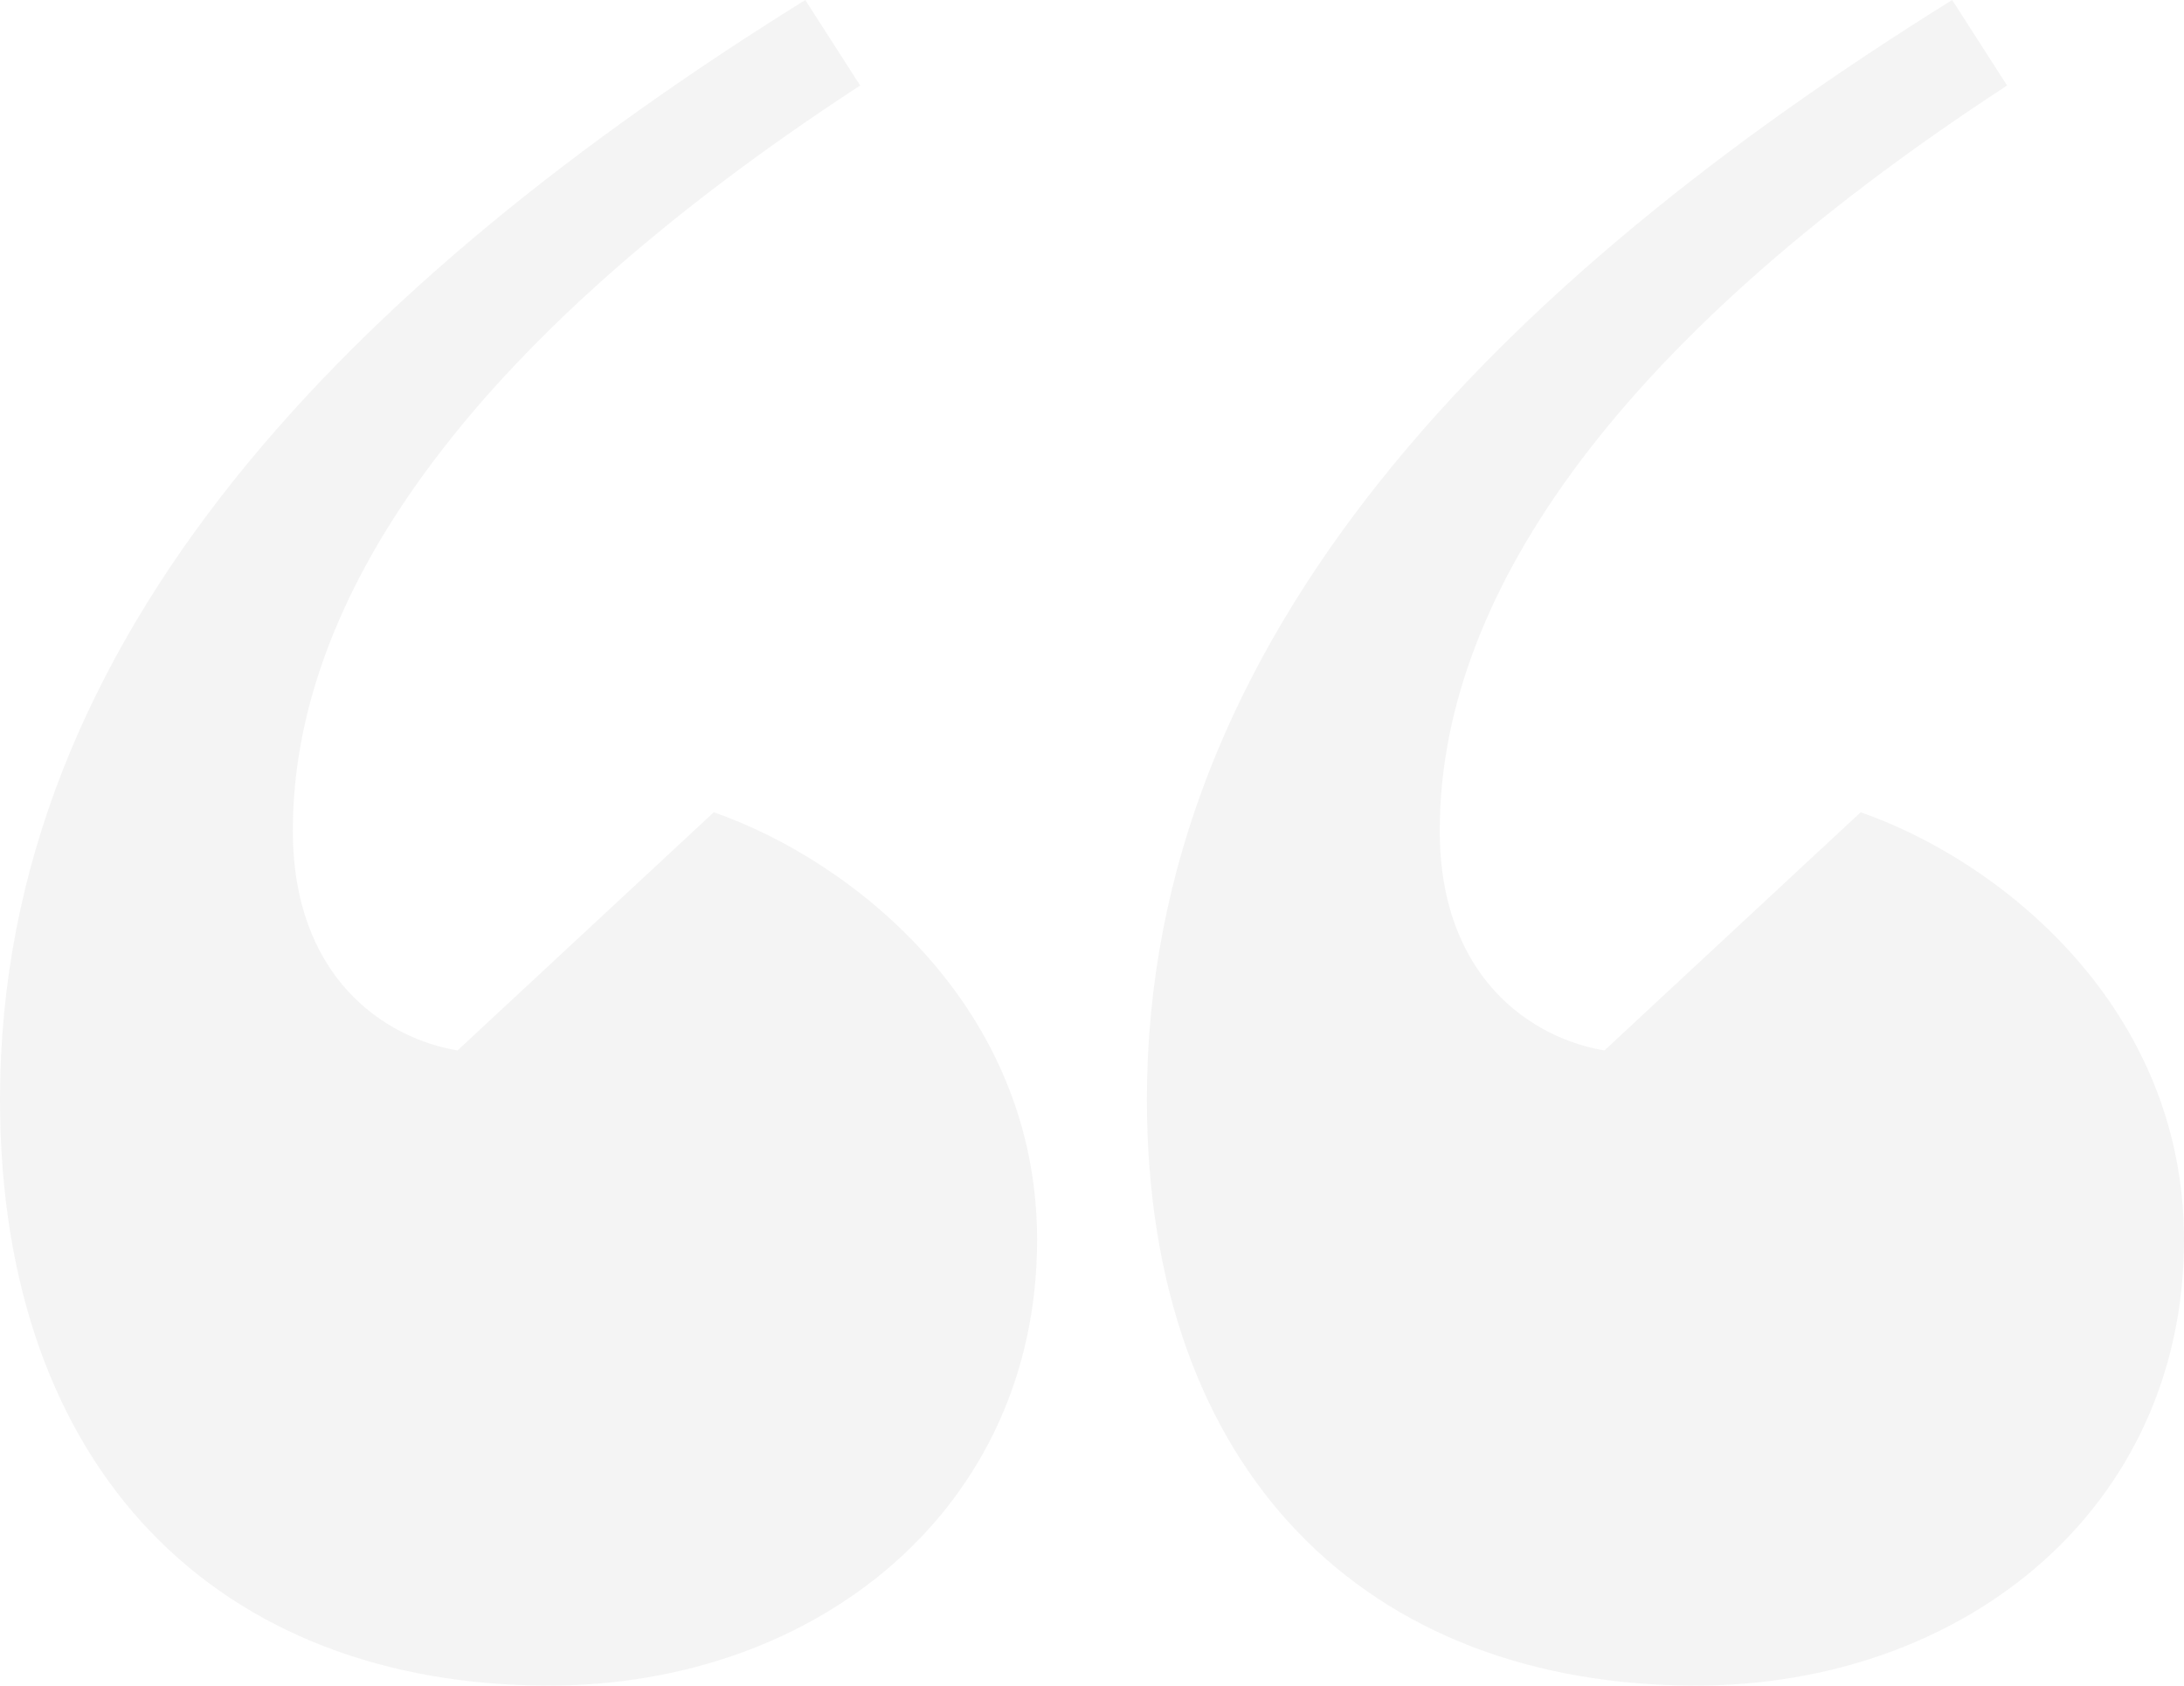 <svg width="149" height="115" viewBox="0 0 149 115" fill="none" xmlns="http://www.w3.org/2000/svg">
<path d="M133.184 0C102.385 19.167 78.246 43.333 78.246 75C78.246 100.417 93.229 115 115.704 115C134.017 115 149 102.917 149 84.583C149 68.75 136.514 58.75 126.941 55.417L109.461 71.667C104.466 70.833 98.224 66.667 98.224 56.667C98.224 41.25 109.461 23.75 136.93 5.833L133.184 0ZM54.938 0C24.14 19.167 0 43.333 0 75C0 100.417 14.983 115 37.458 115C55.771 115 70.754 102.917 70.754 84.583C70.754 68.75 58.268 58.75 48.696 55.417L31.215 71.667C26.221 70.833 19.978 66.667 19.978 56.667C19.978 41.25 31.215 23.75 58.684 5.833L54.938 0Z" fill="#212121" fill-opacity="0.05"/>
</svg>
